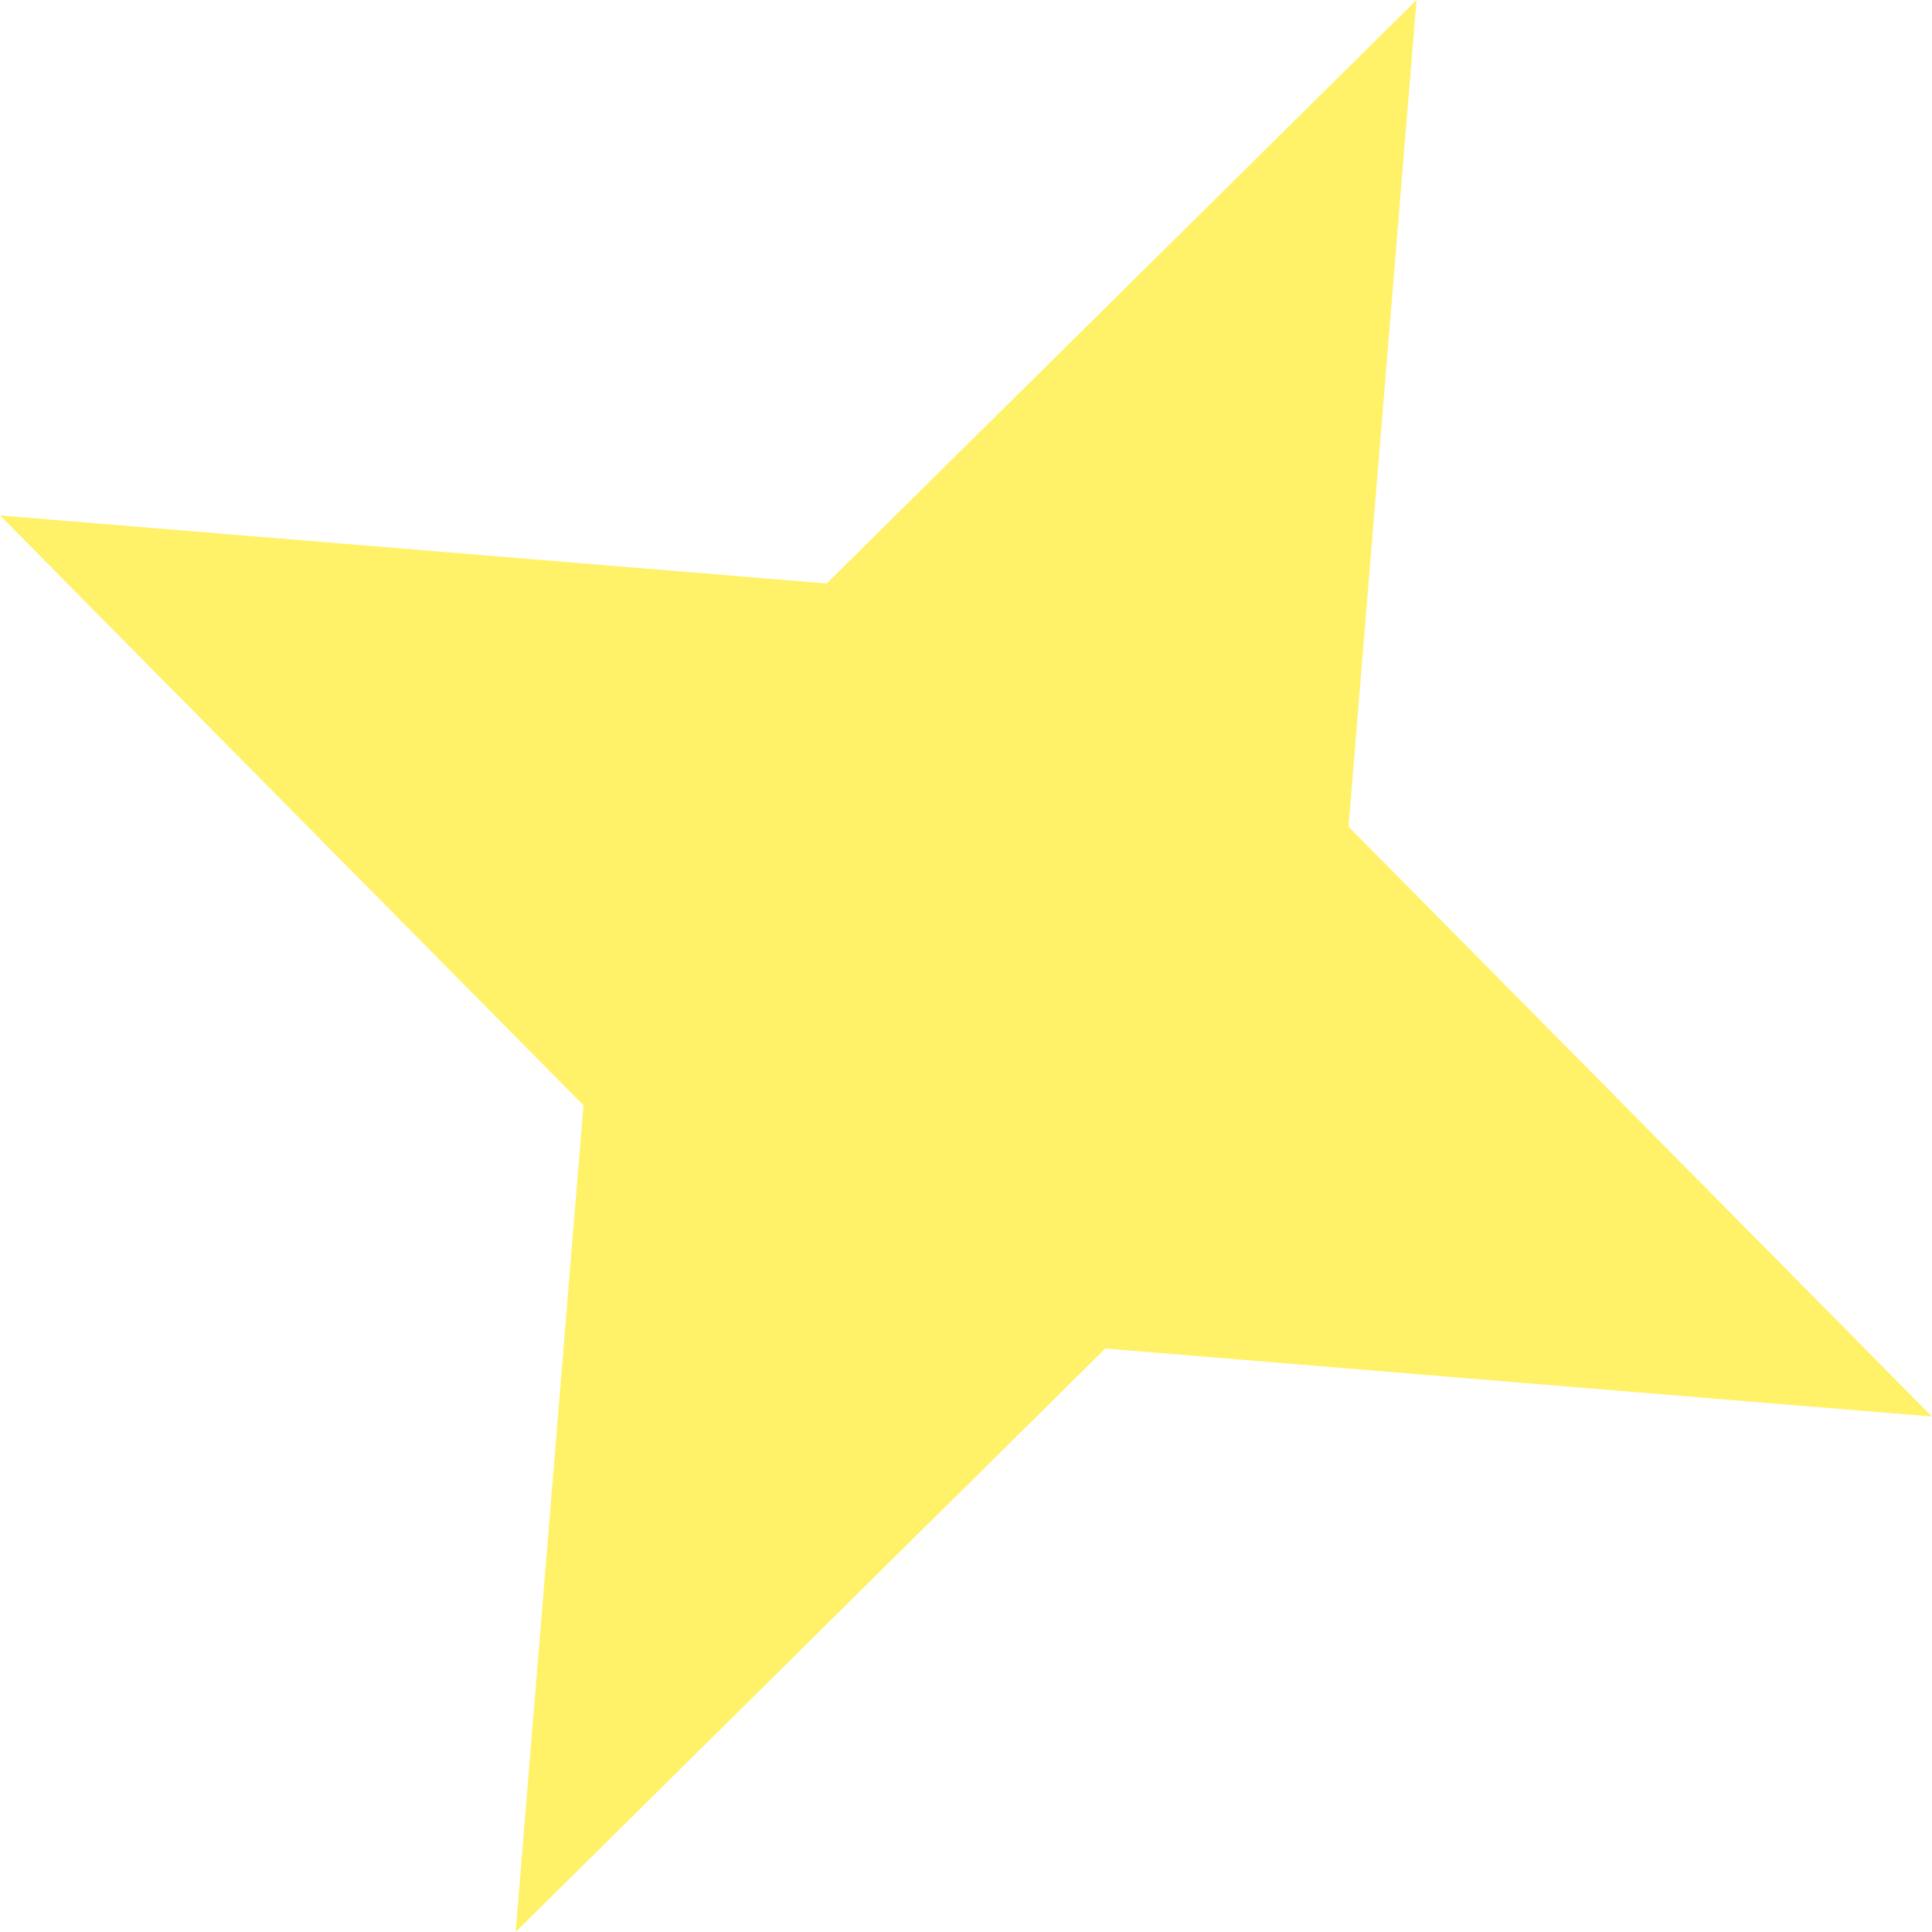 <svg width="10" height="10" viewBox="0 0 10 10" fill="none" xmlns="http://www.w3.org/2000/svg">
<path d="M10 7.332L5.721 6.98L2.669 10L3.02 5.721L0 2.668L4.279 3.02L7.332 -1.33034e-05L6.98 4.279L10 7.332Z" fill="#FFED36" fill-opacity="0.75"/>
</svg>
